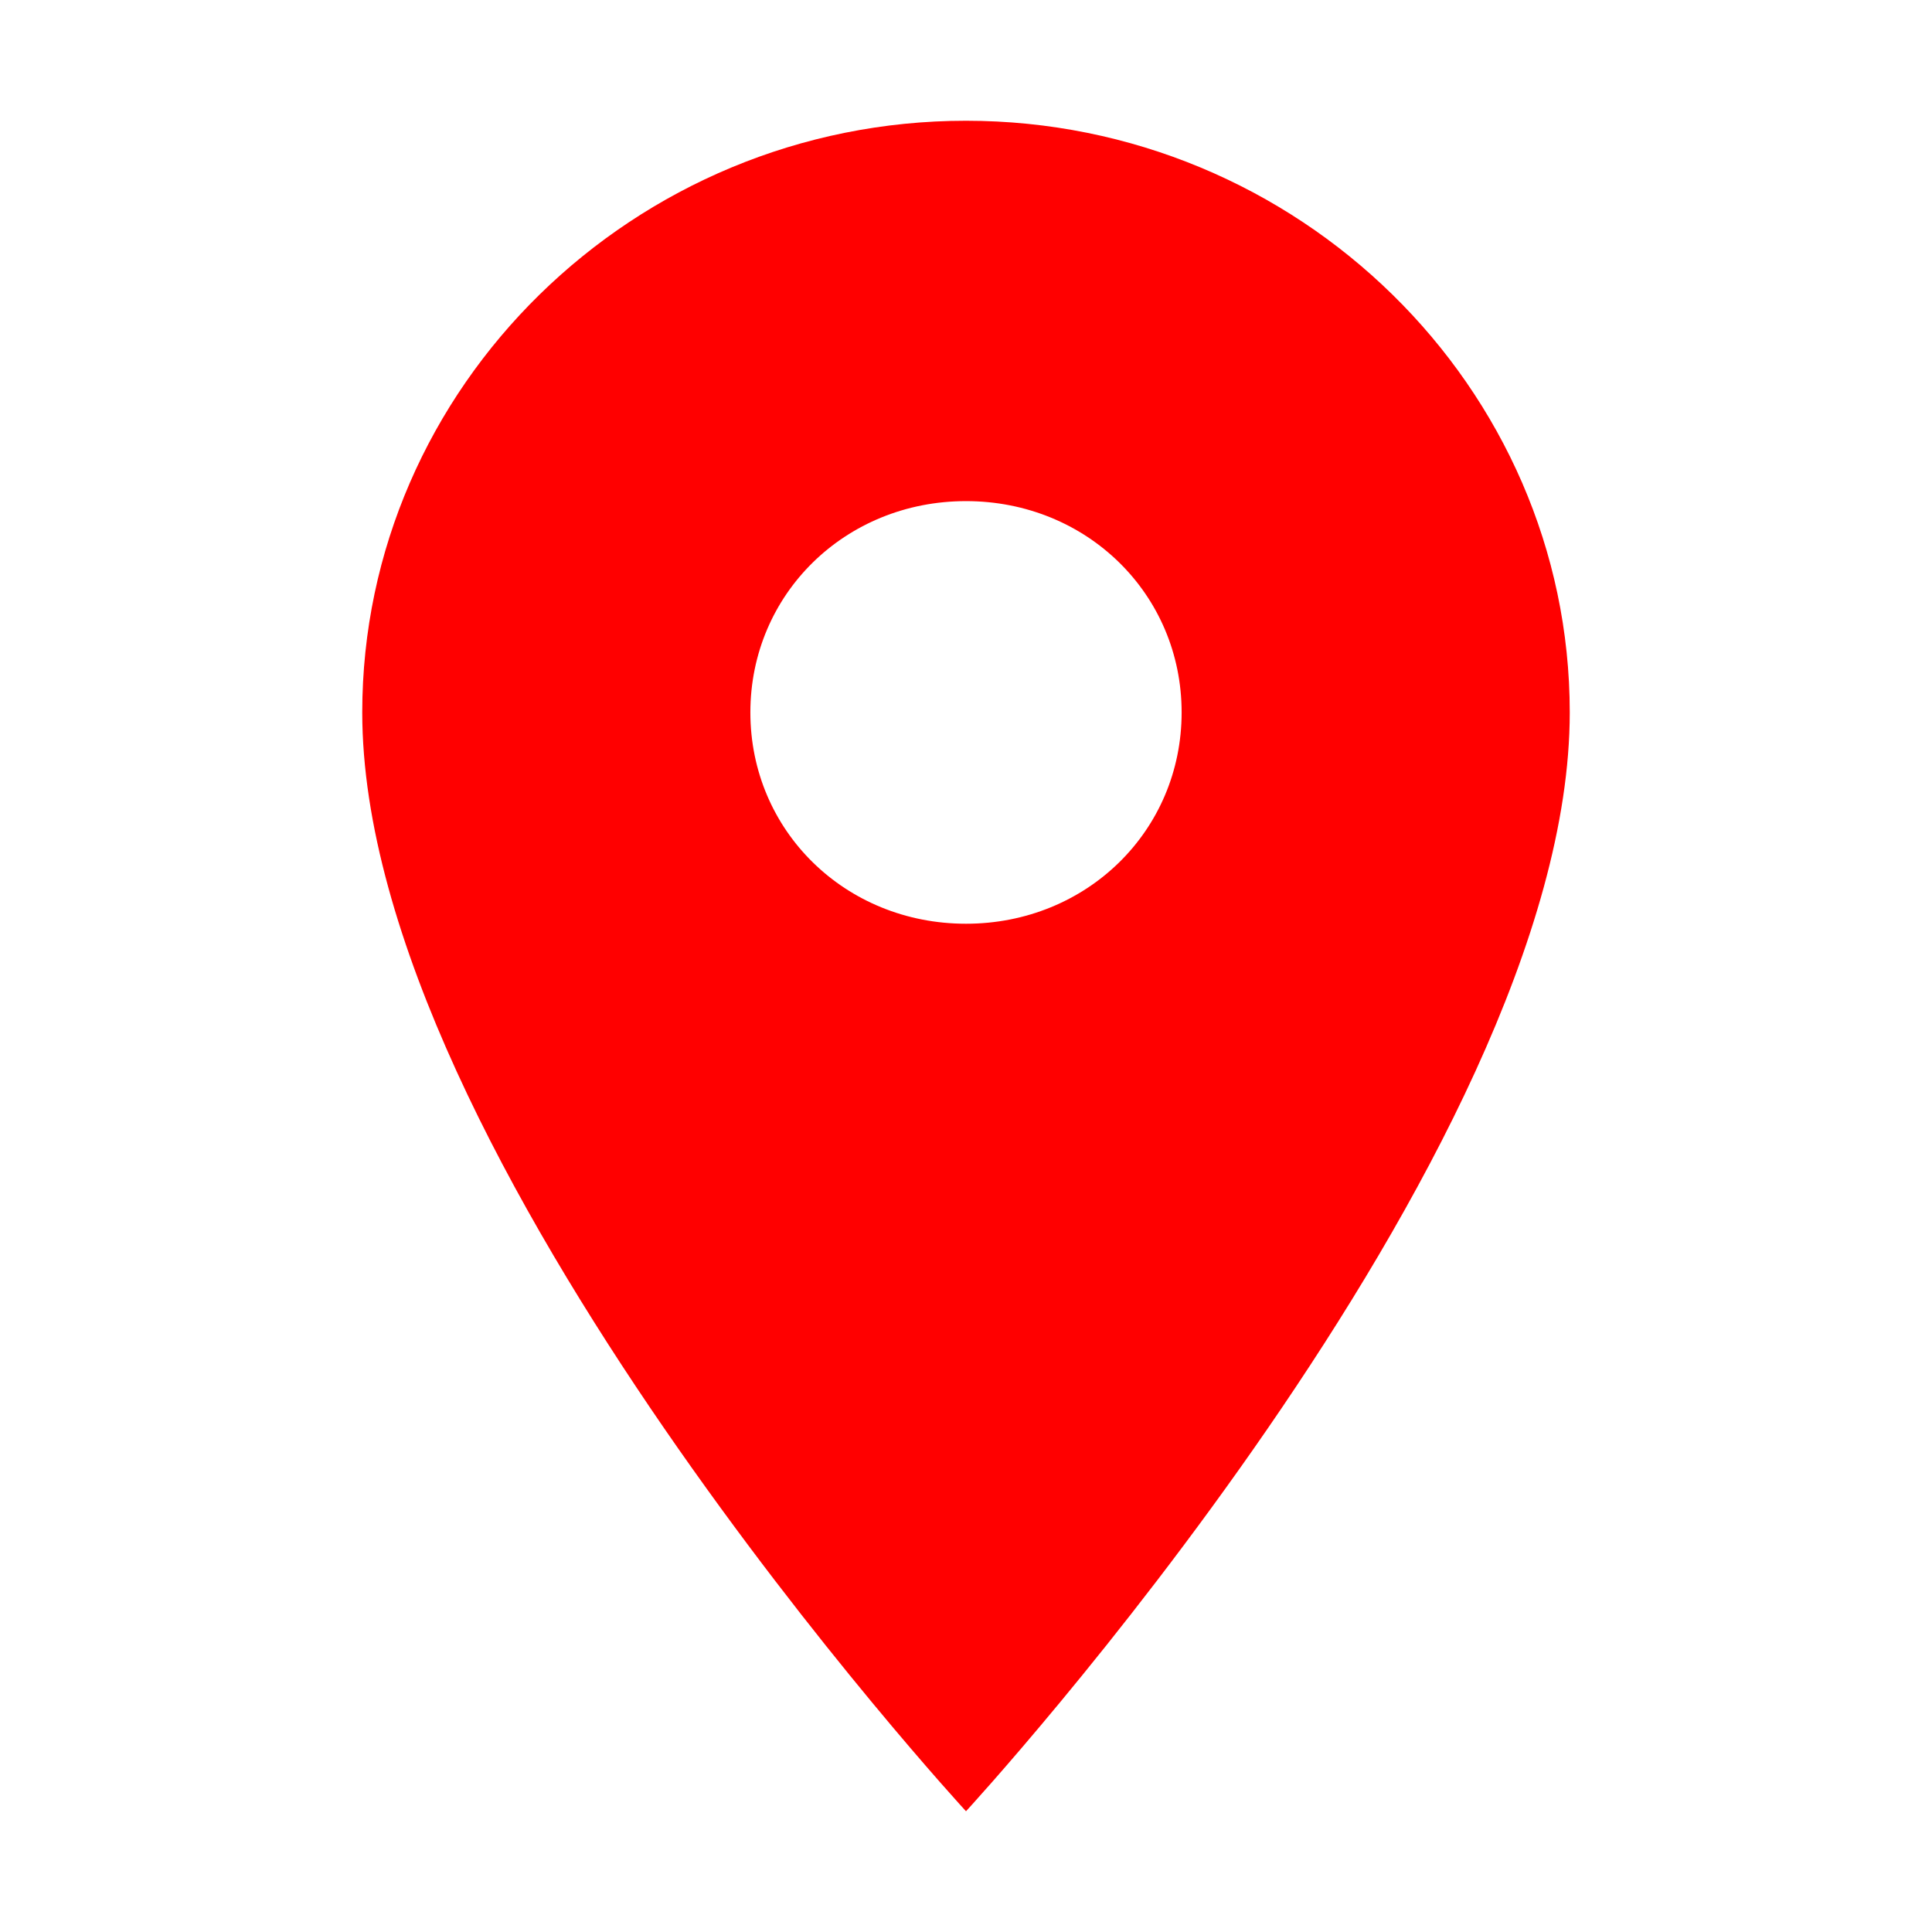 <?xml version="1.0" encoding="UTF-8" standalone="no"?>
<svg
   viewBox="0 0 512 512"
   version="1.1"
   id="svg4"
   sodipodi:docname="pin_red.svg"
   inkscape:version="1.1 (c68e22c387, 2021-05-23)"
   xmlns:inkscape="http://www.inkscape.org/namespaces/inkscape"
   xmlns:sodipodi="http://sodipodi.sourceforge.net/DTD/sodipodi-0.dtd"
   xmlns="http://www.w3.org/2000/svg"
   xmlns:svg="http://www.w3.org/2000/svg">
  <defs
     id="defs8" />
  <sodipodi:namedview
     id="namedview6"
     pagecolor="#ffffff"
     bordercolor="#666666"
     borderopacity="1.0"
     inkscape:pageshadow="2"
     inkscape:pageopacity="0.0"
     inkscape:pagecheckerboard="0"
     showgrid="false"
     inkscape:zoom="1.6992188"
     inkscape:cx="256"
     inkscape:cy="256.29425"
     inkscape:window-width="1920"
     inkscape:window-height="1015"
     inkscape:window-x="0"
     inkscape:window-y="0"
     inkscape:window-maximized="1"
     inkscape:current-layer="svg4" />
  <path
     d="M256 32c-88.004 0-160 70.557-160 156.801C96 306.4 256 480 256 480s160-173.6 160-291.199C416 102.557 344.004 32 256 32zm0 212.801c-31.996 0-57.144-24.645-57.144-56 0-31.357 25.147-56 57.144-56s57.144 24.643 57.144 56c0 31.355-25.148 56-57.144 56z"
     id="path2"
     style="fill:#ff0000" />
</svg>
